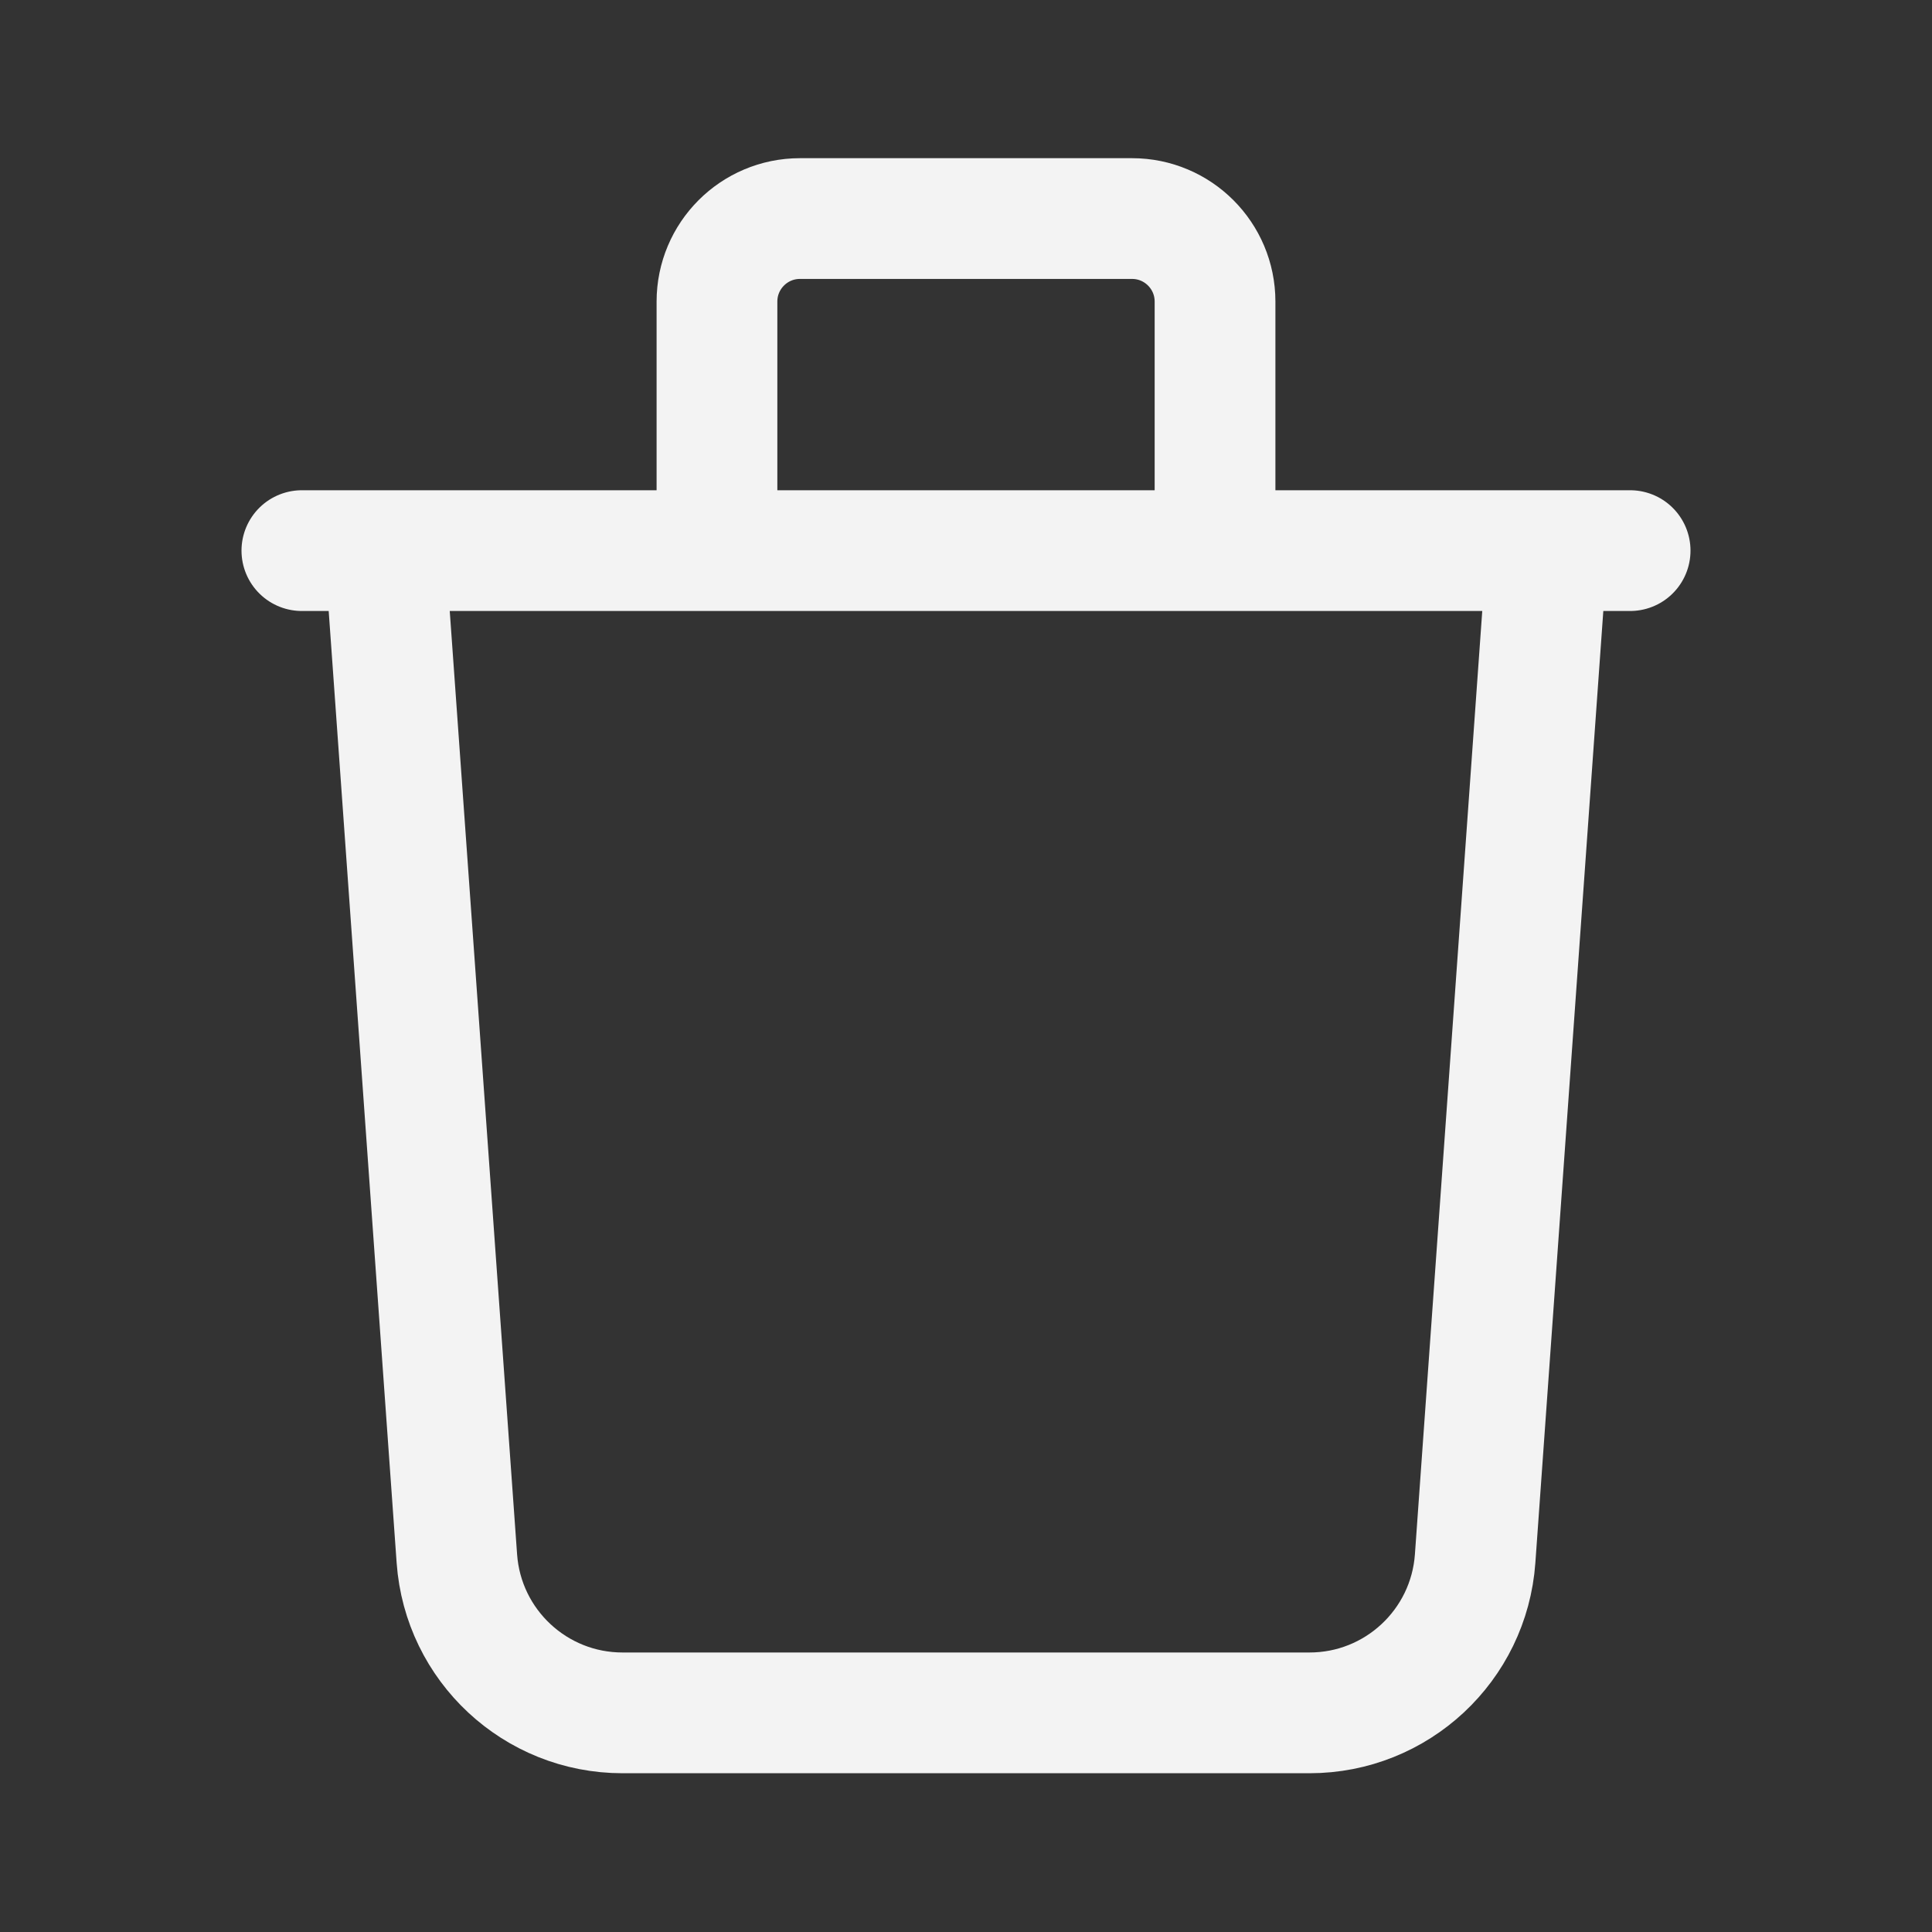 <svg width="40" height="40" viewBox="0 0 40 40" fill="none" xmlns="http://www.w3.org/2000/svg">
<rect x="0" y="0" width="40" height="40" fill="#333333" stroke="none"/>
<path d="M32.031 11.4L30.541 32.27C30.412 34.069 28.915 35.463 27.112 35.463H12.888C11.085 35.463 9.588 34.069 9.459 32.27L7.969 11.4M25.156 11.4V6.244C25.156 5.295 24.387 4.525 23.438 4.525H16.562C15.613 4.525 14.844 5.295 14.844 6.244V11.4M6.25 11.4H33.75" stroke="#F3F3F3" stroke-width="2.5" stroke-linecap="round" stroke-linejoin="round"/>
</svg>
